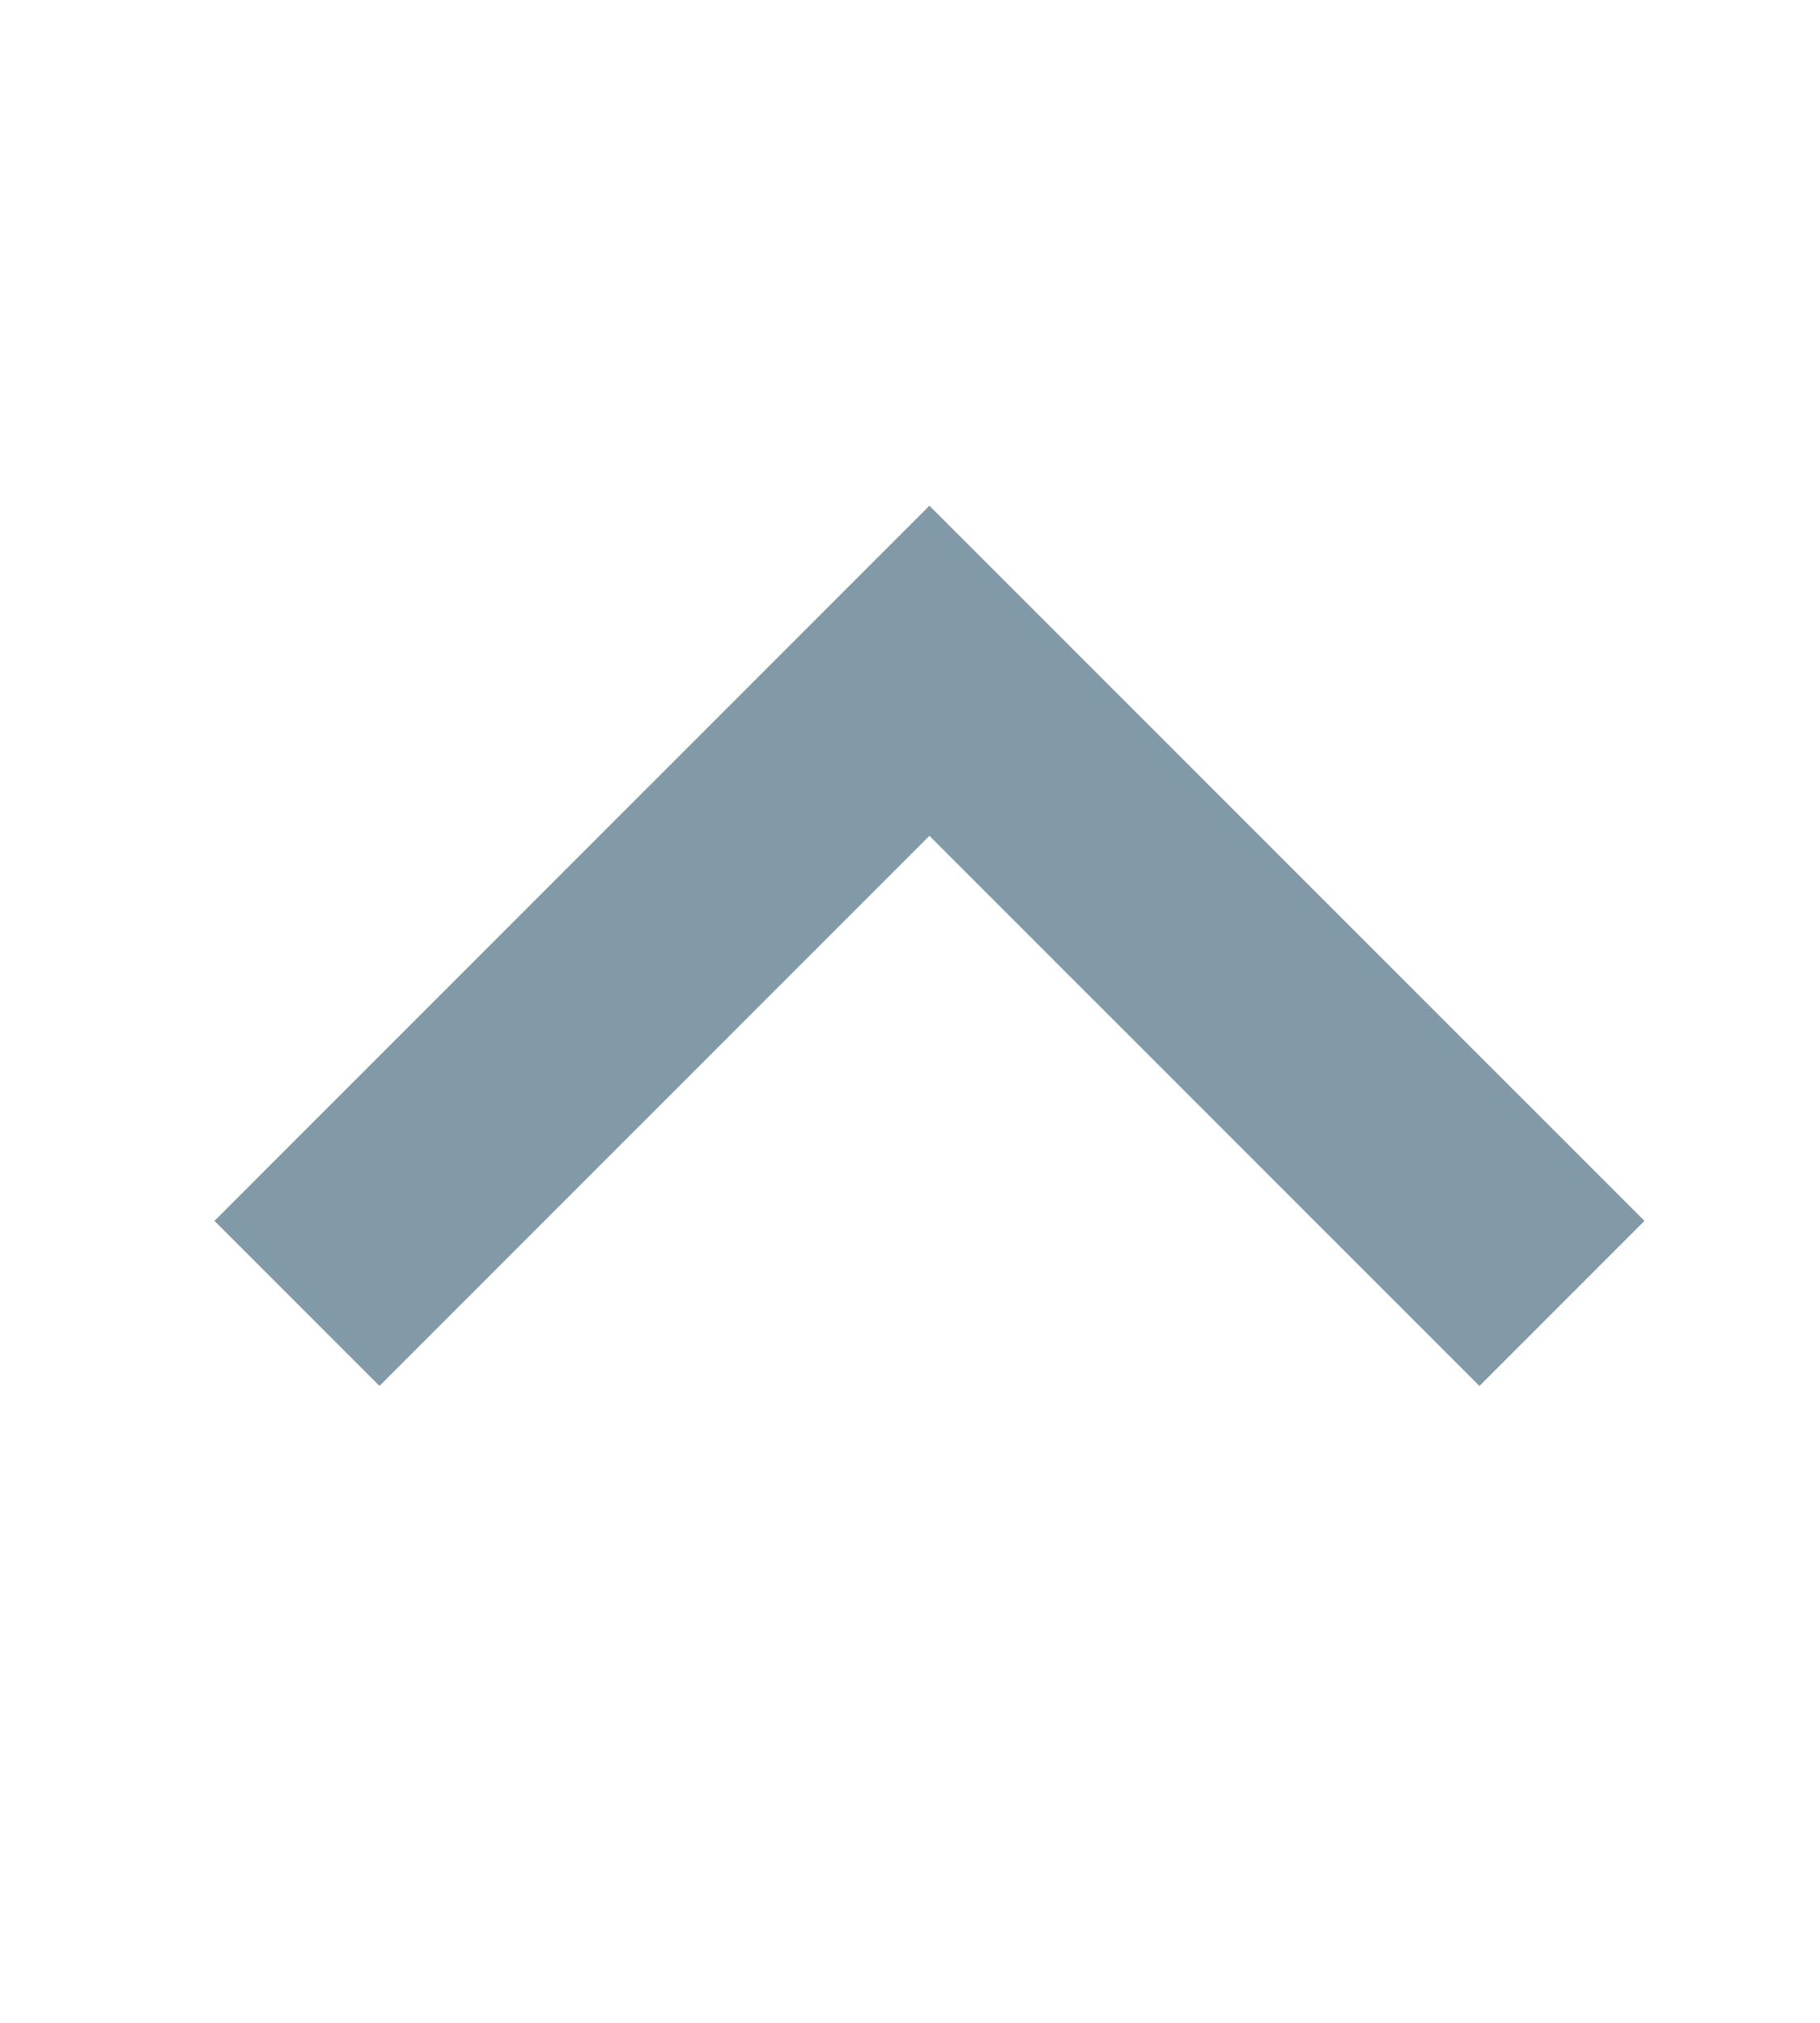 <svg width="18" height="20" viewBox="0 0 18 20" fill="none" xmlns="http://www.w3.org/2000/svg">
<g opacity="0.5">
<path fill-rule="evenodd" clip-rule="evenodd" d="M16.264 12.071L9.192 5L2.121 12.071L3.753 13.703L9.192 8.264L14.632 13.703L16.264 12.071Z" fill="#053651"/>
</g>
</svg>
